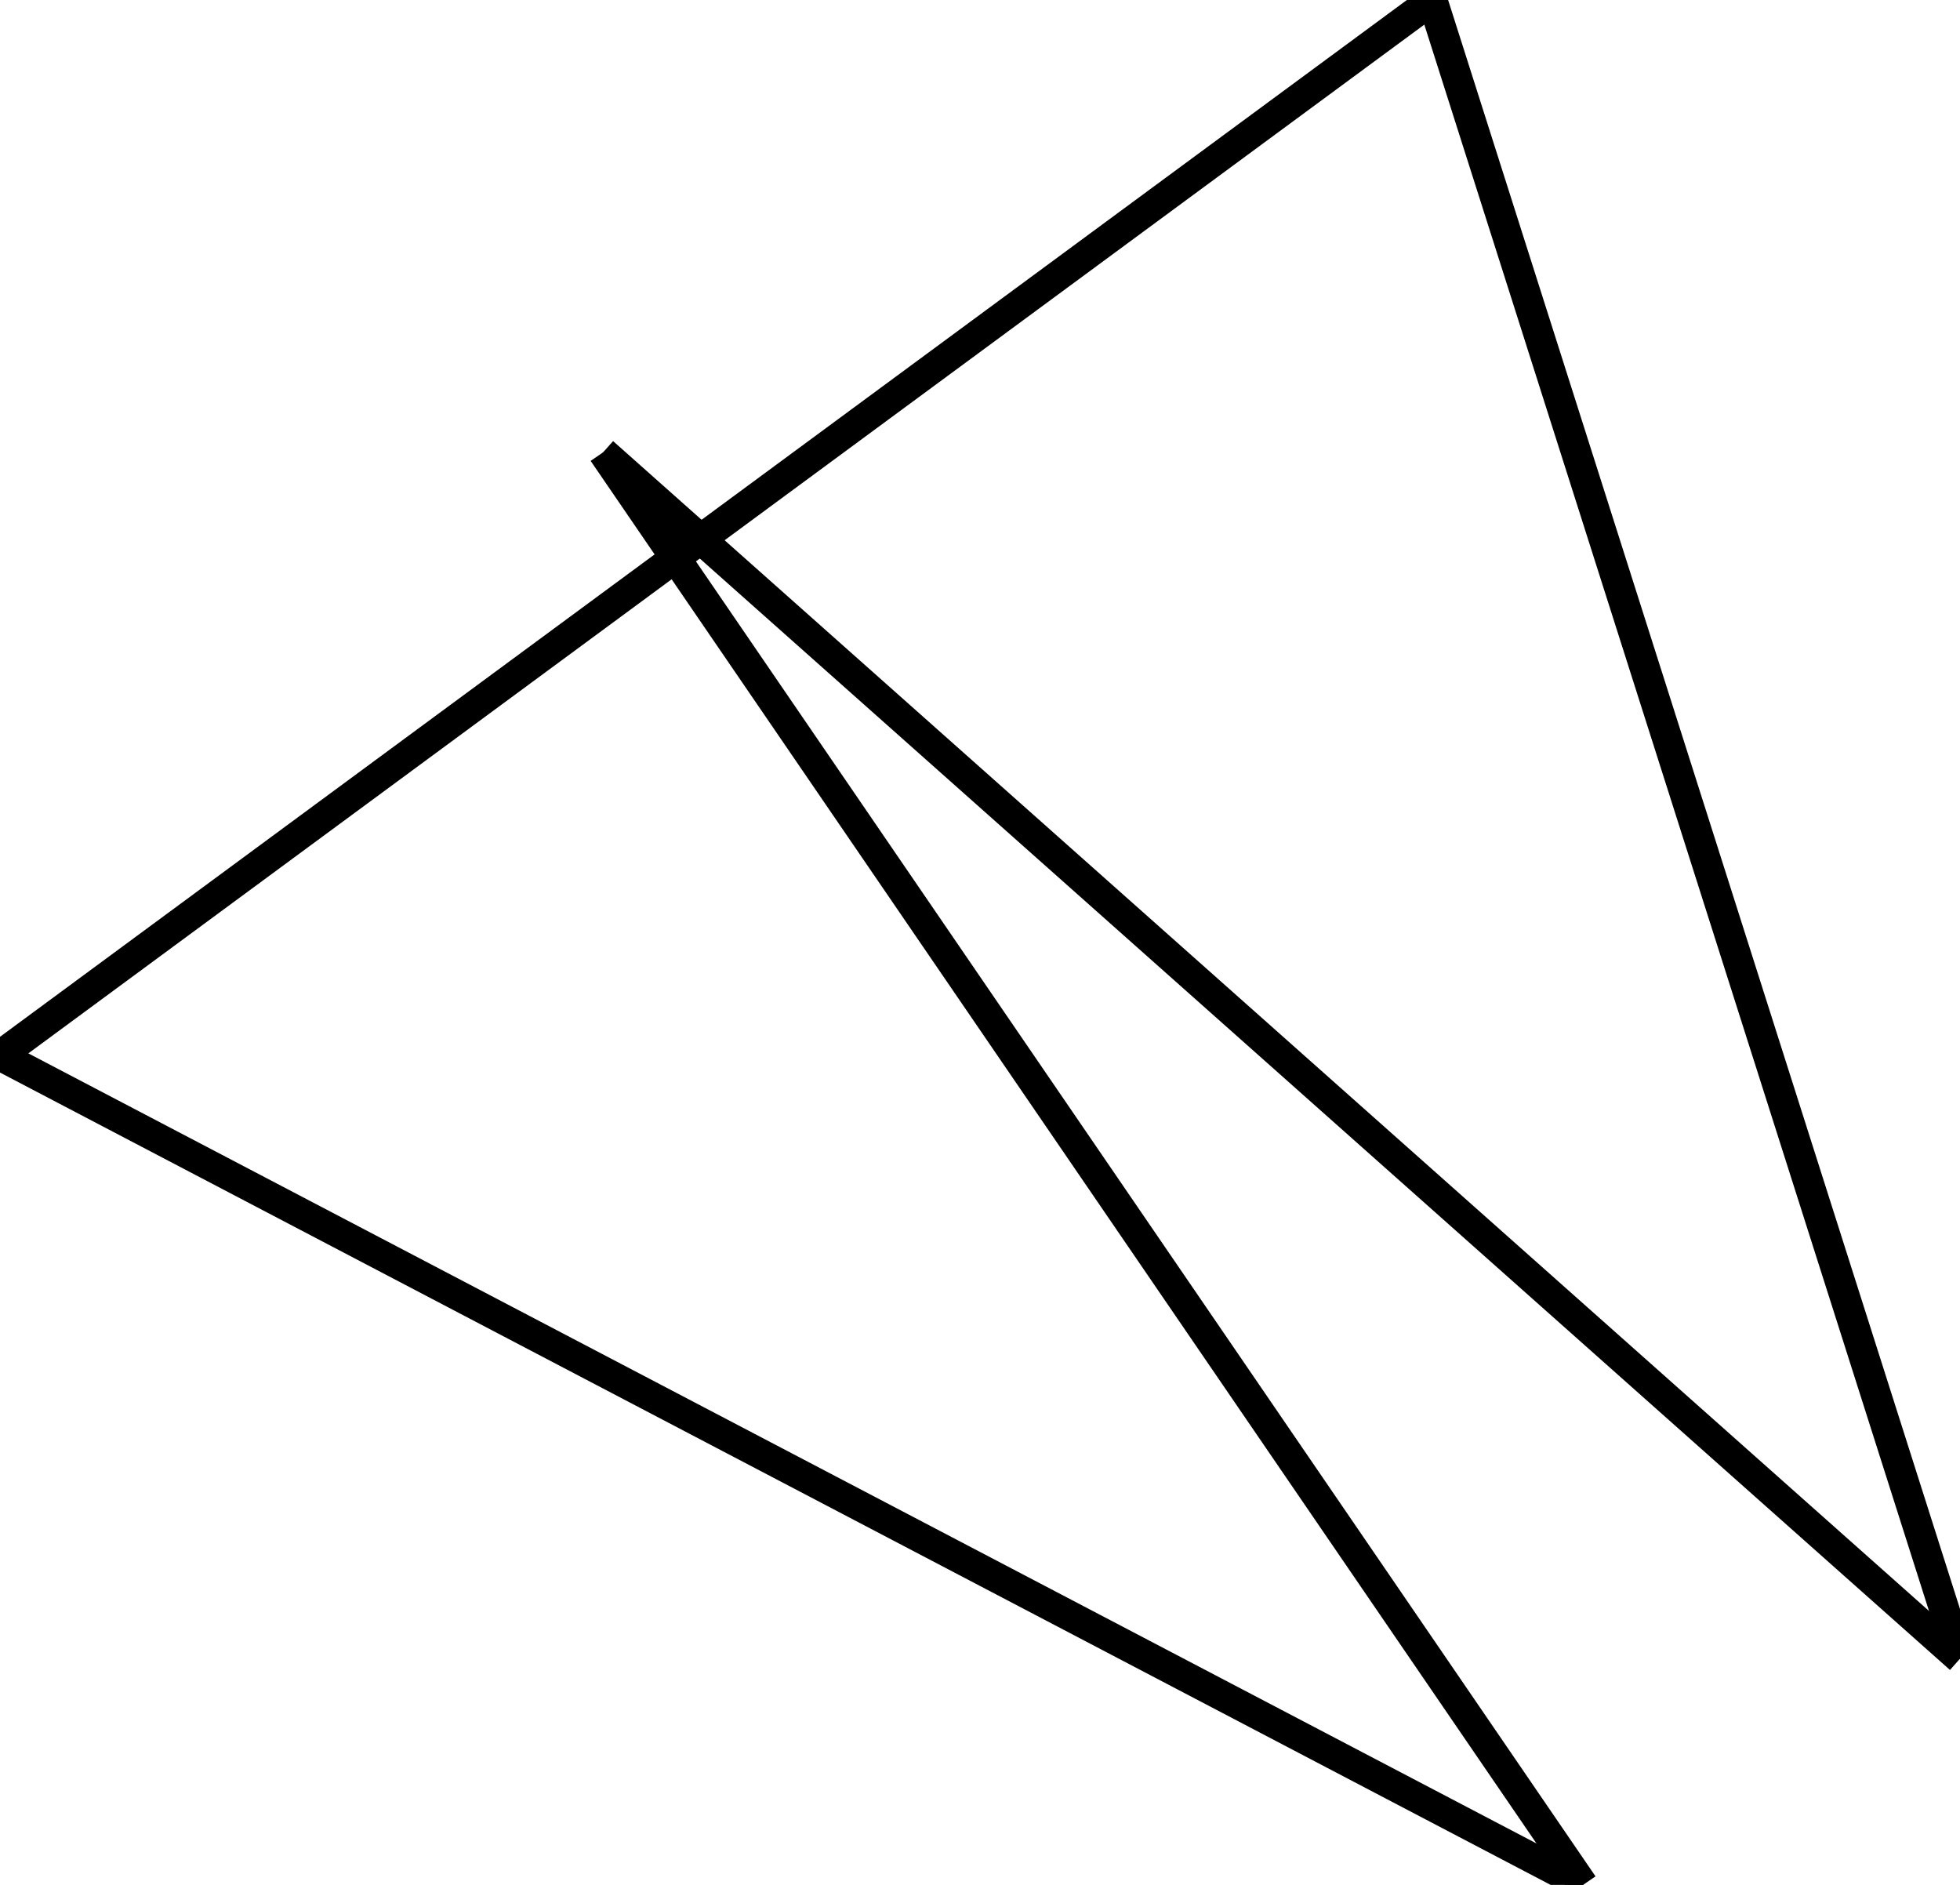 <svg width="130" height="125">
<rect width="100%" height="100%" fill="white"/>
<line x1="40" y1="30" x2="130" y2="110" style="stroke:rgb(0,0,0);stroke-width:2"/>
<line x1="40" y1="30" x2="105" y2="125" style="stroke:rgb(0,0,0);stroke-width:2"/>
<line x1="130" y1="110" x2="95" y2="0" style="stroke:rgb(0,0,0);stroke-width:2"/>
<line x1="105" y1="125" x2="0" y2="70" style="stroke:rgb(0,0,0);stroke-width:2"/>
<line x1="95" y1="0" x2="0" y2="70" style="stroke:rgb(0,0,0);stroke-width:2"/>
</svg>
